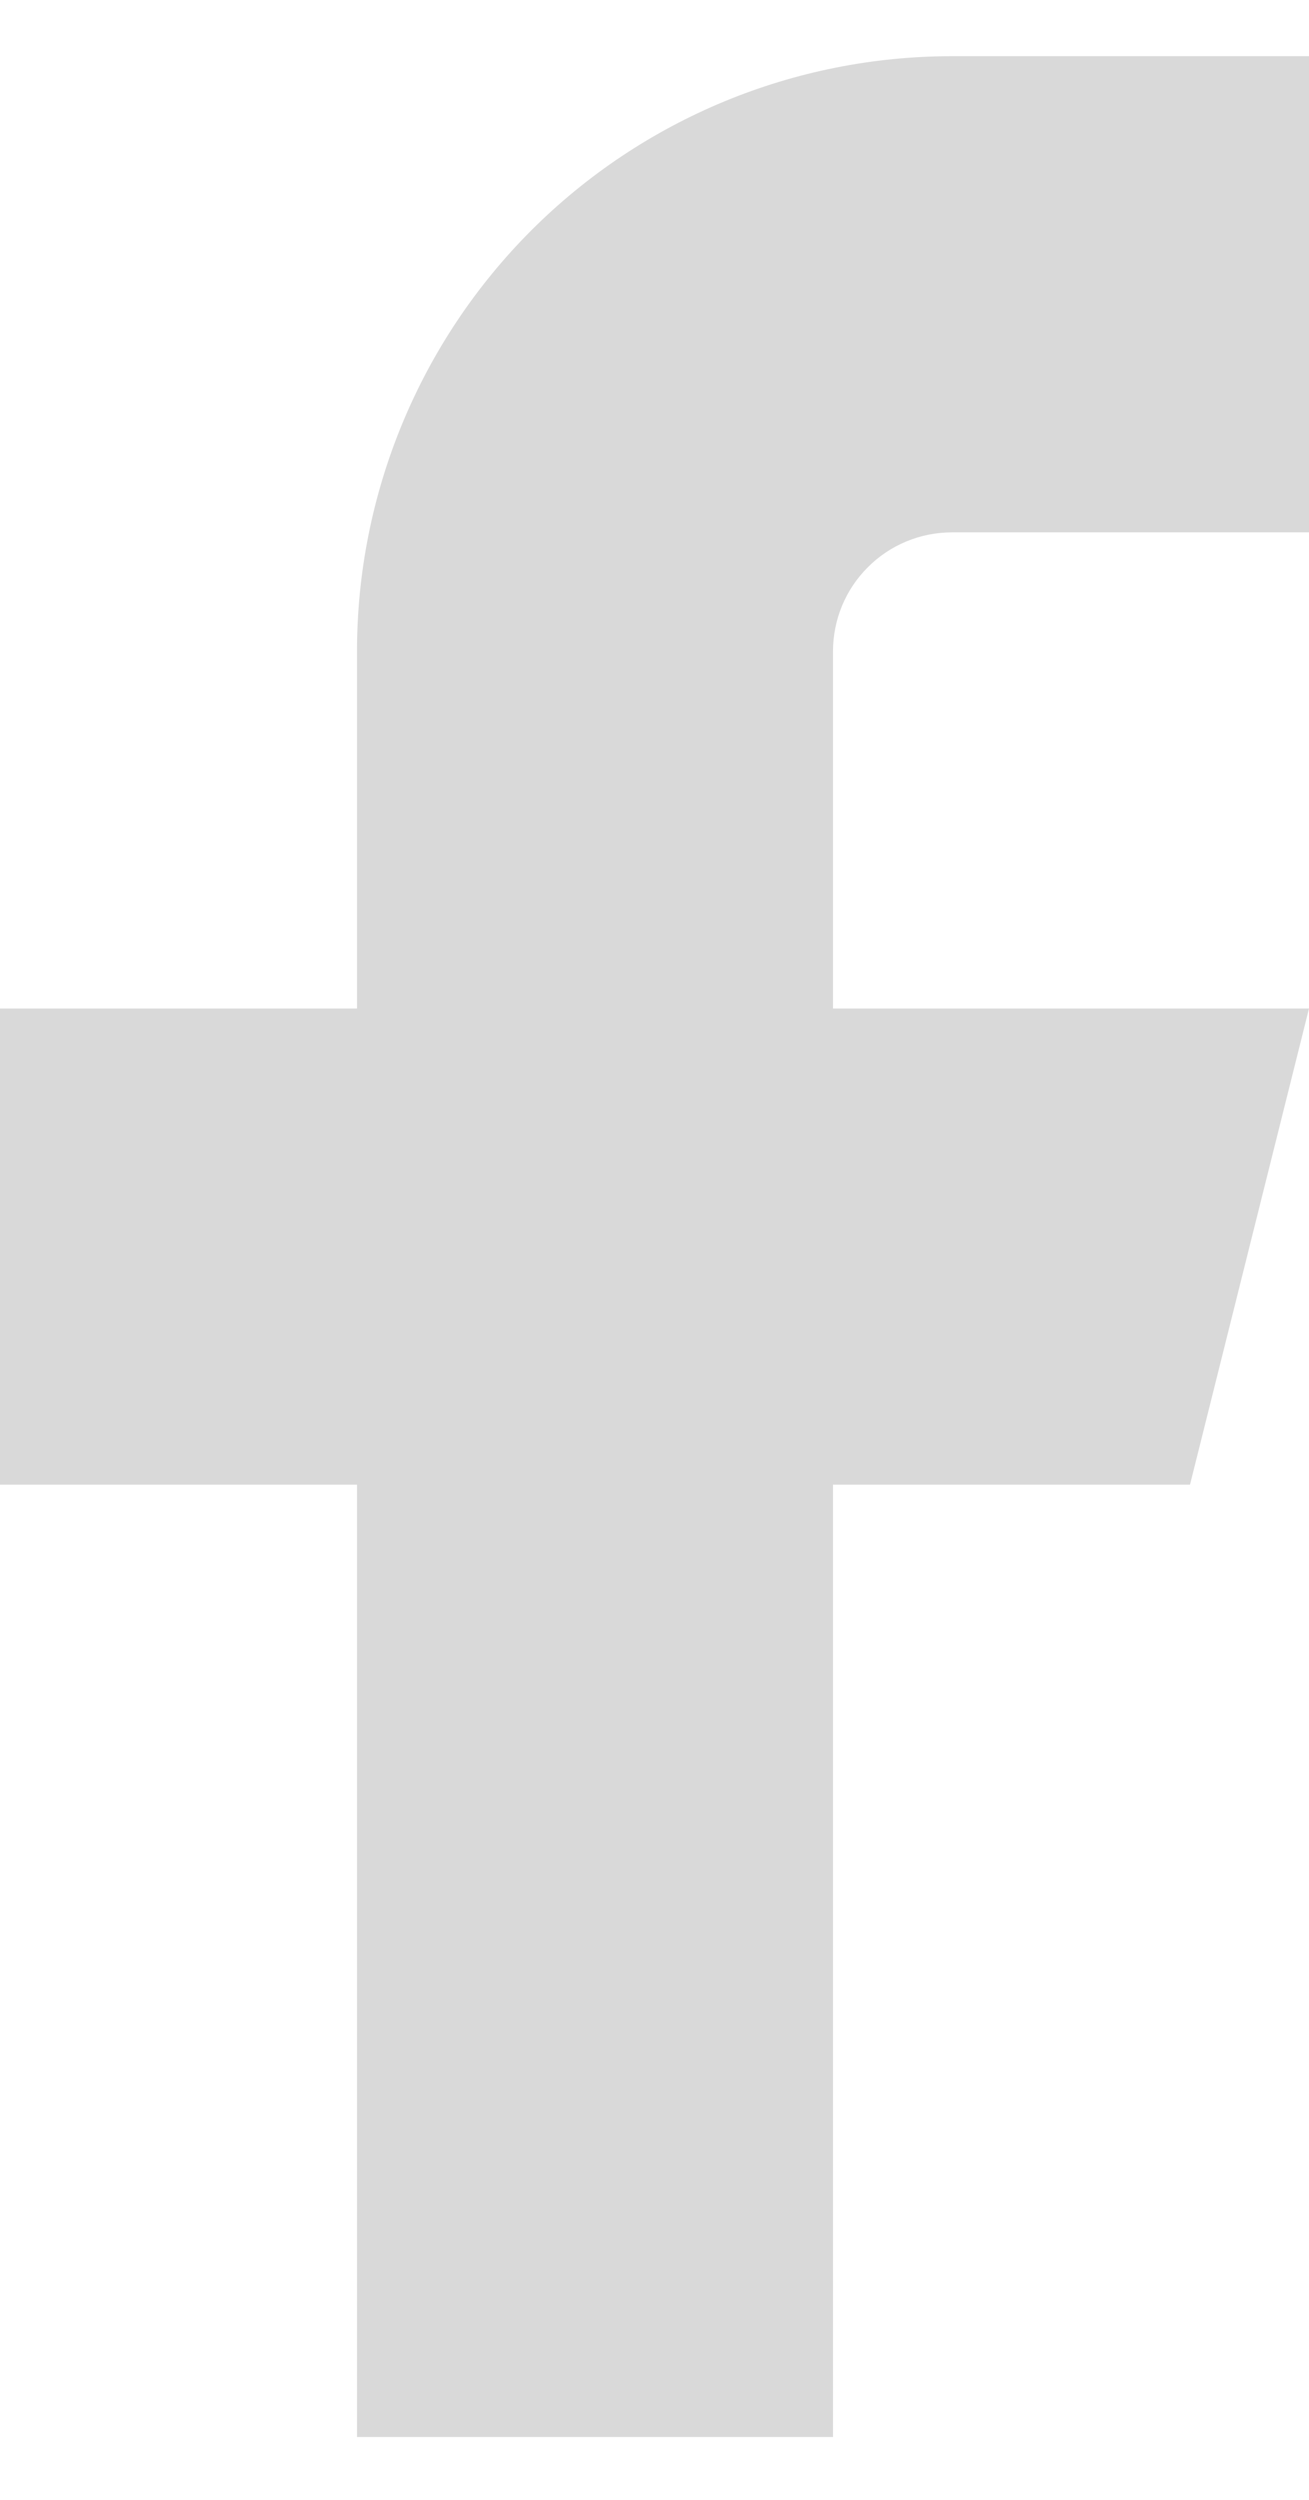 <svg width="11" height="21" viewBox="0 0 11 21" fill="none" xmlns="http://www.w3.org/2000/svg">
<path d="M11 0.472H8C6.674 0.472 5.402 0.998 4.464 1.936C3.527 2.874 3 4.146 3 5.472V8.472H0V12.472H3V20.472H7V12.472H10L11 8.472H7V5.472C7 5.206 7.105 4.952 7.293 4.765C7.48 4.577 7.735 4.472 8 4.472H11V0.472Z" fill="#D9D9D9"/>
</svg>
